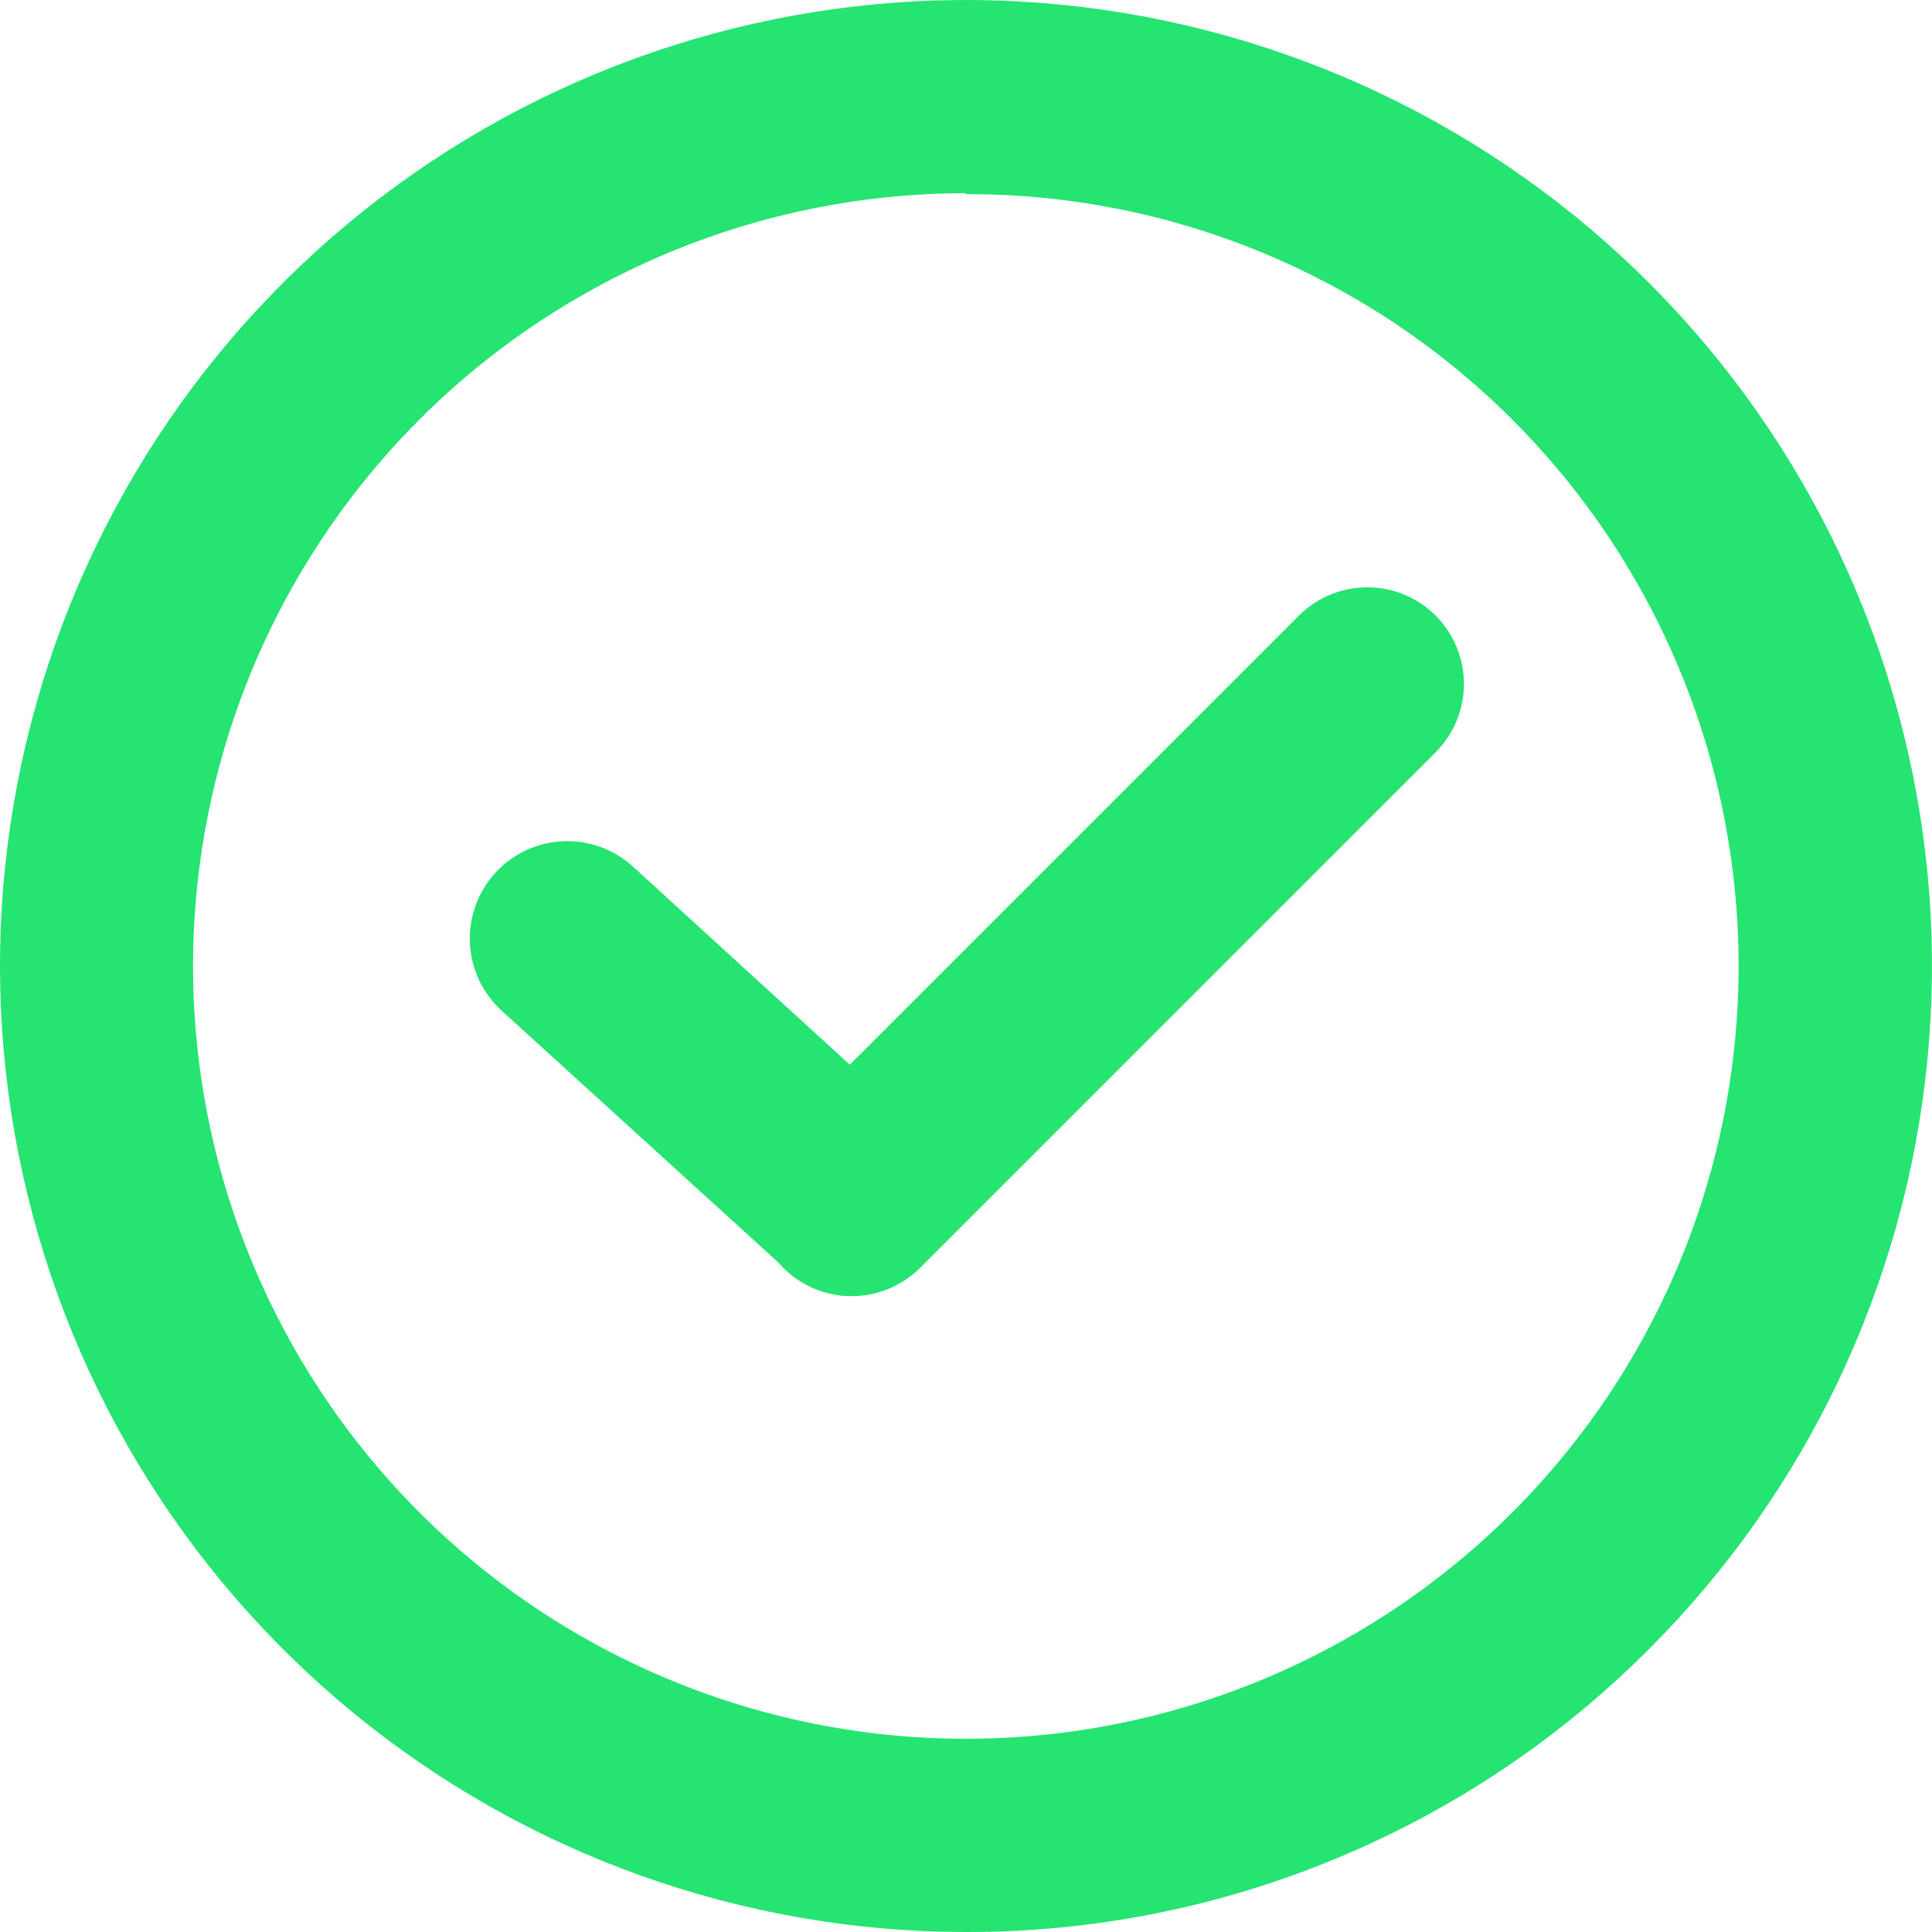 <svg width="22" height="22" viewBox="0 0 22 22" fill="none" xmlns="http://www.w3.org/2000/svg">
<path d="M10.997 22C8.452 21.999 5.986 21.116 4.019 19.501C2.052 17.886 0.706 15.638 0.211 13.142C-0.285 10.646 0.1 8.055 1.301 5.811C2.501 3.567 4.443 1.808 6.795 0.836C9.146 -0.137 11.763 -0.265 14.198 0.475C16.633 1.215 18.736 2.776 20.149 4.893C21.562 7.01 22.197 9.551 21.946 12.084C21.696 14.617 20.574 16.984 18.774 18.782C17.753 19.805 16.541 20.615 15.206 21.167C13.872 21.72 12.441 22.003 10.997 22ZM10.997 2.2C8.961 2.2 6.988 2.907 5.414 4.199C3.841 5.491 2.764 7.288 2.367 9.285C1.97 11.283 2.278 13.355 3.239 15.151C4.199 16.946 5.752 18.353 7.634 19.131C9.515 19.91 11.608 20.012 13.556 19.42C15.504 18.828 17.187 17.579 18.317 15.886C19.448 14.192 19.956 12.159 19.755 10.133C19.555 8.107 18.658 6.213 17.217 4.774C16.4 3.958 15.43 3.312 14.363 2.872C13.295 2.432 12.151 2.207 10.997 2.211V2.2Z" fill="#25E472"/>
<path d="M9.698 14.759C9.48 14.759 9.267 14.695 9.086 14.574C8.905 14.453 8.764 14.28 8.681 14.079C8.598 13.877 8.576 13.655 8.619 13.442C8.663 13.228 8.768 13.032 8.923 12.878L14.791 7.01C14.998 6.803 15.278 6.688 15.57 6.688C15.862 6.688 16.142 6.803 16.348 7.01C16.554 7.216 16.67 7.496 16.67 7.788C16.67 8.08 16.554 8.36 16.348 8.566L10.48 14.435C10.377 14.538 10.255 14.619 10.121 14.675C9.987 14.731 9.844 14.759 9.698 14.759Z" fill="#25E472"/>
<path d="M9.699 14.758C9.426 14.756 9.163 14.652 8.962 14.466L5.717 11.513C5.498 11.316 5.367 11.04 5.351 10.746C5.336 10.452 5.438 10.164 5.634 9.946C5.831 9.727 6.107 9.595 6.401 9.58C6.695 9.564 6.983 9.666 7.202 9.863L10.441 12.822C10.656 13.018 10.784 13.292 10.798 13.583C10.811 13.874 10.709 14.158 10.513 14.373C10.412 14.491 10.287 14.586 10.147 14.653C10.007 14.719 9.854 14.755 9.699 14.758Z" fill="#25E472"/>
</svg>
